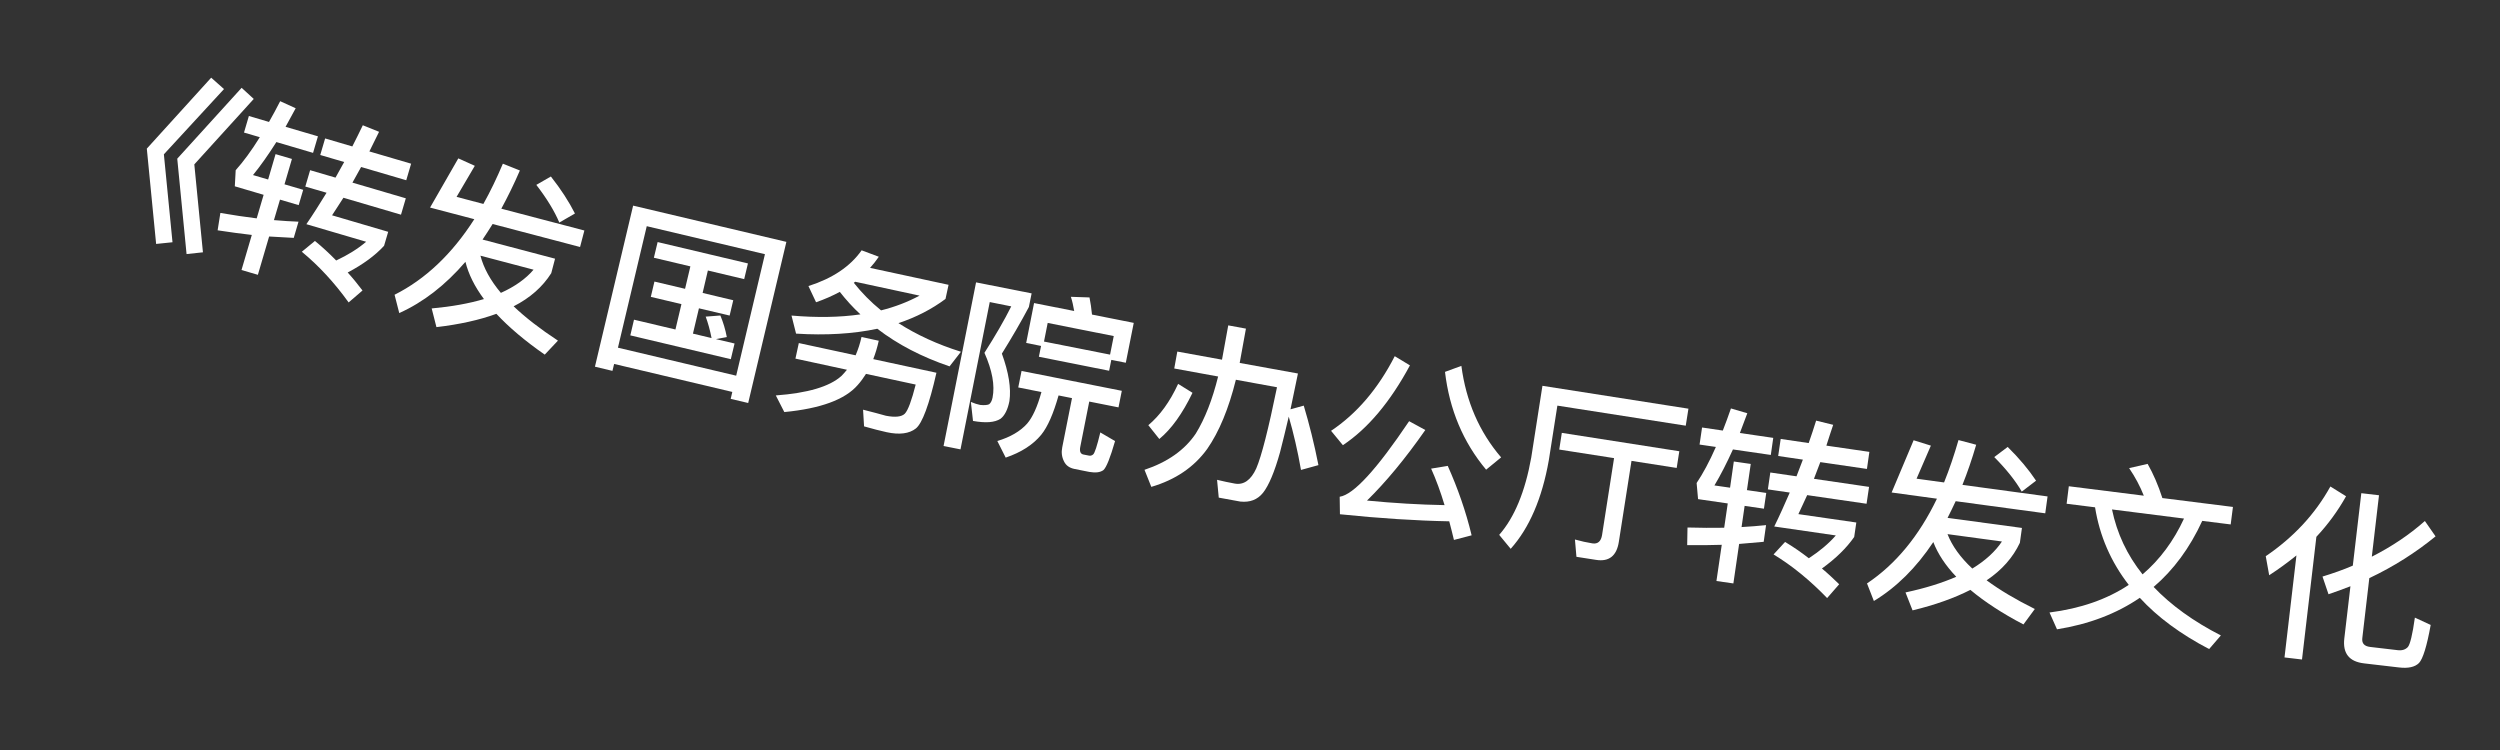<svg width="40" height="12" viewBox="0 0 40 12" fill="none" xmlns="http://www.w3.org/2000/svg">
<rect x="0" y="0" width="40" height="12" fill="#333333" stroke="none"/>
<path d="M3.379 1.243L3.584 1.425L2.622 2.469L2.76 3.876L2.498 3.903L2.349 2.378L3.379 1.243ZM3.866 1.405L4.06 1.583L3.109 2.63L3.247 4.037L2.985 4.065L2.836 2.539L3.866 1.405Z" fill="white"/>
<path d="M4.409 2.466L4.671 2.543L4.552 2.949L4.851 3.037L4.779 3.282L4.48 3.194L4.383 3.522C4.521 3.534 4.653 3.542 4.776 3.547L4.7 3.806C4.574 3.8 4.441 3.792 4.306 3.784L4.126 4.397L3.864 4.32L4.029 3.759C3.854 3.738 3.67 3.715 3.482 3.685L3.526 3.407C3.728 3.442 3.923 3.471 4.107 3.494L4.218 3.117L3.757 2.981L3.771 2.723C3.891 2.589 4.021 2.415 4.157 2.195L3.904 2.121L3.982 1.856L4.304 1.951C4.363 1.846 4.424 1.736 4.483 1.619L4.731 1.732C4.676 1.835 4.622 1.935 4.569 2.029L5.087 2.181L5.009 2.446L4.422 2.273C4.295 2.473 4.171 2.65 4.048 2.801L4.29 2.872L4.409 2.466ZM5.202 2.215L5.637 2.343C5.695 2.231 5.749 2.119 5.805 2.004L6.065 2.109C6.011 2.218 5.959 2.322 5.91 2.423L6.578 2.619L6.5 2.884L5.778 2.672C5.731 2.758 5.684 2.841 5.639 2.922L6.493 3.173L6.416 3.435L5.495 3.164C5.432 3.264 5.37 3.358 5.313 3.445L6.211 3.709L6.145 3.933C5.999 4.091 5.807 4.231 5.563 4.36C5.648 4.453 5.726 4.551 5.8 4.648L5.578 4.839C5.35 4.522 5.101 4.252 4.829 4.028L5.039 3.855C5.16 3.954 5.273 4.059 5.379 4.168C5.567 4.079 5.728 3.98 5.858 3.868L4.902 3.587C5.011 3.428 5.117 3.259 5.225 3.084L4.885 2.985L4.962 2.723L5.368 2.842C5.415 2.756 5.462 2.673 5.507 2.592L5.124 2.48L5.202 2.215Z" fill="white"/>
<path d="M6.881 3.321L7.333 2.534L7.597 2.653L7.305 3.15L7.734 3.263C7.846 3.063 7.949 2.848 8.046 2.619L8.318 2.728C8.223 2.948 8.123 3.151 8.021 3.339L9.35 3.688L9.281 3.952L7.882 3.584C7.828 3.672 7.773 3.754 7.721 3.833L8.881 4.139L8.82 4.371C8.682 4.589 8.483 4.766 8.218 4.901C8.407 5.081 8.644 5.264 8.927 5.45L8.716 5.674C8.399 5.454 8.14 5.234 7.942 5.021C7.671 5.12 7.351 5.191 6.983 5.234L6.907 4.935C7.224 4.906 7.504 4.856 7.743 4.785C7.594 4.585 7.495 4.385 7.447 4.189C7.125 4.564 6.771 4.837 6.388 5.009L6.313 4.716C6.806 4.468 7.232 4.065 7.589 3.507L6.881 3.321ZM7.687 4.091C7.738 4.288 7.847 4.487 8.014 4.686C8.236 4.586 8.412 4.462 8.537 4.315L7.687 4.091ZM8.814 2.824C8.975 3.028 9.103 3.226 9.199 3.416L8.949 3.561C8.873 3.38 8.752 3.18 8.581 2.958L8.814 2.824Z" fill="white"/>
<path d="M10.522 3.873L11.967 4.215L11.907 4.466L11.326 4.328L11.242 4.687L11.732 4.804L11.674 5.049L11.183 4.933L11.087 5.338L11.385 5.409C11.36 5.28 11.328 5.167 11.291 5.066L11.526 5.048C11.571 5.157 11.606 5.27 11.629 5.393L11.455 5.426L11.753 5.496L11.693 5.747L10.085 5.366L10.144 5.115L10.807 5.272L10.903 4.866L10.413 4.75L10.471 4.505L10.961 4.621L11.046 4.262L10.462 4.124L10.522 3.873ZM12.582 3.87L11.971 6.448L11.691 6.382L11.717 6.271L9.826 5.823L9.799 5.934L9.519 5.867L10.13 3.29L12.582 3.87ZM9.887 5.563L11.779 6.011L12.239 4.067L10.348 3.619L9.887 5.563Z" fill="white"/>
<path d="M13.786 4.005L14.061 4.108C14.017 4.172 13.97 4.232 13.921 4.286L15.177 4.557L15.128 4.783C14.908 4.947 14.656 5.077 14.375 5.17C14.664 5.355 14.995 5.509 15.375 5.628L15.193 5.862C14.749 5.711 14.363 5.511 14.037 5.26C13.651 5.342 13.215 5.368 12.737 5.338L12.664 5.049C13.068 5.084 13.438 5.078 13.767 5.03C13.644 4.917 13.535 4.795 13.437 4.67C13.319 4.733 13.193 4.789 13.057 4.836L12.935 4.577C13.32 4.454 13.604 4.264 13.786 4.005ZM14.097 4.966C14.321 4.91 14.525 4.831 14.713 4.73L13.683 4.508C13.672 4.515 13.665 4.52 13.661 4.525C13.787 4.684 13.932 4.832 14.097 4.966ZM13.784 5.392L14.06 5.452C14.037 5.557 14.007 5.655 13.972 5.746L14.983 5.964C14.867 6.476 14.756 6.774 14.653 6.856C14.549 6.938 14.391 6.96 14.186 6.915C14.086 6.894 13.964 6.861 13.825 6.822L13.809 6.555C13.961 6.593 14.082 6.626 14.175 6.652C14.325 6.681 14.426 6.669 14.477 6.619C14.528 6.566 14.586 6.409 14.651 6.153L13.856 5.982C13.815 6.046 13.771 6.108 13.722 6.162C13.519 6.394 13.129 6.537 12.549 6.593L12.413 6.327C12.921 6.289 13.272 6.187 13.462 6.016C13.494 5.983 13.525 5.95 13.551 5.916L12.727 5.738L12.781 5.489L13.69 5.685C13.728 5.595 13.761 5.498 13.784 5.392Z" fill="white"/>
<path d="M18.14 5.166L18.013 5.804L17.781 5.758L17.746 5.932L16.622 5.708L16.657 5.535L16.419 5.487L16.545 4.849L17.187 4.976C17.173 4.894 17.157 4.82 17.134 4.749L17.432 4.759C17.449 4.842 17.462 4.933 17.472 5.033L18.14 5.166ZM16.704 5.465L17.761 5.674L17.82 5.377L16.763 5.167L16.704 5.465ZM16.345 5.935L17.949 6.253L17.896 6.518L17.428 6.425L17.285 7.146C17.27 7.219 17.286 7.262 17.333 7.272L17.425 7.29C17.448 7.295 17.471 7.287 17.489 7.272C17.515 7.253 17.553 7.135 17.605 6.919L17.841 7.057C17.764 7.324 17.702 7.48 17.654 7.522C17.604 7.558 17.532 7.568 17.431 7.551L17.195 7.504C17.11 7.487 17.054 7.446 17.024 7.382C16.989 7.313 16.979 7.238 16.996 7.156L17.152 6.37L16.937 6.327C16.855 6.617 16.764 6.828 16.659 6.957C16.529 7.115 16.34 7.237 16.091 7.322L15.957 7.056C16.165 6.994 16.325 6.9 16.434 6.778C16.522 6.676 16.598 6.508 16.663 6.273L16.292 6.199L16.345 5.935ZM15.617 4.518L16.506 4.694L16.462 4.912C16.336 5.15 16.191 5.399 16.03 5.658C16.139 5.958 16.18 6.211 16.151 6.416C16.124 6.554 16.075 6.649 16.009 6.7C15.915 6.761 15.769 6.771 15.568 6.735L15.534 6.431C15.59 6.455 15.642 6.471 15.683 6.479C15.749 6.486 15.799 6.481 15.826 6.468C15.851 6.448 15.87 6.415 15.881 6.362C15.92 6.165 15.876 5.927 15.751 5.645C15.924 5.374 16.069 5.124 16.18 4.902L15.836 4.833L15.368 7.19L15.097 7.136L15.617 4.518Z" fill="white"/>
<path d="M18.85 6.142L19.08 6.285C18.919 6.618 18.743 6.864 18.549 7.024L18.373 6.803C18.559 6.647 18.718 6.429 18.85 6.142ZM19.652 5.206L19.935 5.258L19.835 5.807L20.767 5.976C20.724 6.182 20.686 6.373 20.648 6.549L20.86 6.49C20.947 6.781 21.027 7.097 21.095 7.442L20.816 7.519C20.762 7.211 20.695 6.924 20.62 6.666C20.569 6.883 20.522 7.075 20.48 7.238C20.392 7.552 20.301 7.767 20.209 7.884C20.119 7.996 19.998 8.041 19.845 8.025L19.5 7.962L19.473 7.677C19.572 7.701 19.666 7.721 19.755 7.737C19.899 7.764 20.015 7.681 20.1 7.495C20.185 7.298 20.295 6.863 20.432 6.196L19.774 6.076C19.659 6.54 19.506 6.908 19.316 7.182C19.104 7.476 18.805 7.677 18.421 7.79L18.312 7.517C18.683 7.393 18.956 7.199 19.132 6.938C19.279 6.699 19.398 6.395 19.49 6.024L18.788 5.896L18.837 5.625L19.552 5.755L19.652 5.206Z" fill="white"/>
<path d="M22.316 5.699L22.559 5.846C22.245 6.429 21.887 6.856 21.486 7.123L21.297 6.893C21.708 6.619 22.049 6.22 22.316 5.699ZM23.164 7.454C23.323 7.81 23.453 8.178 23.546 8.565L23.263 8.639C23.237 8.538 23.215 8.436 23.188 8.341C22.66 8.331 22.08 8.294 21.439 8.228L21.435 7.948C21.657 7.915 22.026 7.512 22.546 6.739L22.805 6.88C22.484 7.34 22.171 7.716 21.872 8.009C22.297 8.05 22.713 8.075 23.113 8.082C23.049 7.87 22.978 7.675 22.898 7.498L23.164 7.454ZM23.382 5.854C23.457 6.421 23.667 6.909 24.018 7.318L23.778 7.515C23.411 7.076 23.191 6.555 23.12 5.95L23.382 5.854Z" fill="white"/>
<path d="M27.015 6.539L26.972 6.811L24.918 6.49L24.781 7.364C24.673 7.976 24.469 8.448 24.171 8.781L23.987 8.558C24.231 8.28 24.402 7.867 24.5 7.32L24.679 6.173L27.015 6.539ZM24.989 6.926L26.869 7.22L26.827 7.487L26.104 7.374L25.901 8.672C25.866 8.894 25.744 8.991 25.537 8.958L25.223 8.909L25.199 8.632C25.295 8.659 25.389 8.68 25.478 8.694C25.564 8.708 25.617 8.661 25.633 8.56L25.825 7.33L24.948 7.193L24.989 6.926Z" fill="white"/>
<path d="M27.741 7.384L28.012 7.423L27.951 7.842L28.26 7.887L28.223 8.139L27.914 8.094L27.865 8.433C28.002 8.426 28.134 8.414 28.257 8.402L28.219 8.669C28.093 8.681 27.961 8.692 27.826 8.703L27.734 9.335L27.463 9.296L27.548 8.717C27.371 8.722 27.186 8.725 26.995 8.722L27 8.44C27.205 8.446 27.402 8.447 27.587 8.444L27.644 8.055L27.169 7.986L27.146 7.728C27.246 7.579 27.35 7.388 27.454 7.151L27.193 7.113L27.233 6.84L27.565 6.889C27.608 6.777 27.653 6.659 27.695 6.535L27.957 6.612C27.917 6.722 27.877 6.828 27.838 6.928L28.372 7.006L28.333 7.279L27.727 7.191C27.629 7.407 27.531 7.599 27.431 7.767L27.681 7.803L27.741 7.384ZM28.491 7.023L28.939 7.089C28.981 6.97 29.02 6.852 29.058 6.73L29.331 6.797C29.293 6.912 29.255 7.022 29.222 7.13L29.91 7.23L29.871 7.503L29.125 7.394C29.091 7.486 29.057 7.575 29.023 7.661L29.905 7.79L29.865 8.06L28.915 7.922C28.866 8.03 28.818 8.132 28.774 8.226L29.701 8.36L29.667 8.592C29.544 8.768 29.375 8.934 29.151 9.096C29.248 9.177 29.339 9.263 29.427 9.348L29.234 9.569C28.962 9.287 28.678 9.054 28.377 8.871L28.561 8.671C28.695 8.751 28.822 8.839 28.941 8.932C29.116 8.818 29.261 8.696 29.373 8.567L28.388 8.424C28.473 8.252 28.554 8.069 28.636 7.881L28.286 7.83L28.325 7.56L28.744 7.621C28.779 7.529 28.813 7.44 28.846 7.354L28.451 7.296L28.491 7.023Z" fill="white"/>
<path d="M30.266 7.88L30.618 7.044L30.894 7.13L30.665 7.659L31.105 7.719C31.191 7.506 31.267 7.28 31.336 7.041L31.619 7.116C31.552 7.346 31.478 7.56 31.399 7.758L32.761 7.943L32.724 8.213L31.291 8.019C31.248 8.113 31.203 8.201 31.161 8.286L32.351 8.447L32.318 8.685C32.208 8.918 32.033 9.119 31.786 9.285C31.995 9.44 32.253 9.593 32.557 9.744L32.375 9.991C32.033 9.812 31.749 9.625 31.526 9.438C31.269 9.569 30.961 9.679 30.601 9.766L30.488 9.479C30.8 9.412 31.072 9.328 31.3 9.228C31.128 9.048 31.005 8.861 30.933 8.673C30.66 9.084 30.342 9.398 29.982 9.616L29.872 9.335C30.331 9.028 30.704 8.576 30.991 7.979L30.266 7.88ZM31.16 8.546C31.234 8.735 31.366 8.919 31.557 9.097C31.765 8.97 31.924 8.825 32.031 8.664L31.16 8.546ZM32.123 7.151C32.308 7.333 32.459 7.514 32.577 7.691L32.348 7.866C32.25 7.695 32.105 7.512 31.908 7.313L32.123 7.151Z" fill="white"/>
<path d="M33.101 7.78L34.301 7.931C34.241 7.779 34.163 7.633 34.066 7.49L34.362 7.422C34.451 7.578 34.531 7.761 34.598 7.969L35.727 8.111L35.691 8.391L35.236 8.334C35.036 8.768 34.777 9.119 34.458 9.391C34.736 9.683 35.096 9.943 35.534 10.167L35.346 10.385C34.889 10.146 34.519 9.873 34.237 9.565C33.863 9.82 33.421 9.988 32.912 10.069L32.792 9.8C33.29 9.736 33.711 9.59 34.06 9.358C33.774 8.99 33.594 8.574 33.521 8.117L33.066 8.06L33.101 7.78ZM33.792 8.151C33.871 8.533 34.033 8.88 34.281 9.19C34.556 8.955 34.778 8.657 34.944 8.297L33.792 8.151Z" fill="white"/>
<path d="M37.286 7.784L37.537 7.94C37.407 8.173 37.248 8.39 37.062 8.589L36.832 10.552L36.552 10.519L36.743 8.887C36.606 8.997 36.461 9.104 36.307 9.204L36.252 8.899C36.696 8.597 37.041 8.227 37.286 7.784ZM38.382 10.679L37.825 10.614C37.586 10.586 37.481 10.453 37.509 10.215L37.607 9.38C37.493 9.424 37.376 9.468 37.256 9.508L37.16 9.225C37.329 9.173 37.493 9.116 37.645 9.05L37.781 7.891L38.064 7.924L37.949 8.907C38.264 8.747 38.549 8.557 38.798 8.336L38.969 8.582C38.651 8.841 38.299 9.066 37.909 9.25L37.797 10.209C37.787 10.293 37.827 10.339 37.922 10.351L38.366 10.403C38.434 10.411 38.488 10.393 38.526 10.352C38.561 10.311 38.6 10.155 38.638 9.882L38.891 9.999C38.83 10.339 38.766 10.543 38.704 10.608C38.639 10.673 38.531 10.697 38.382 10.679Z" fill="white"/>
</svg>
